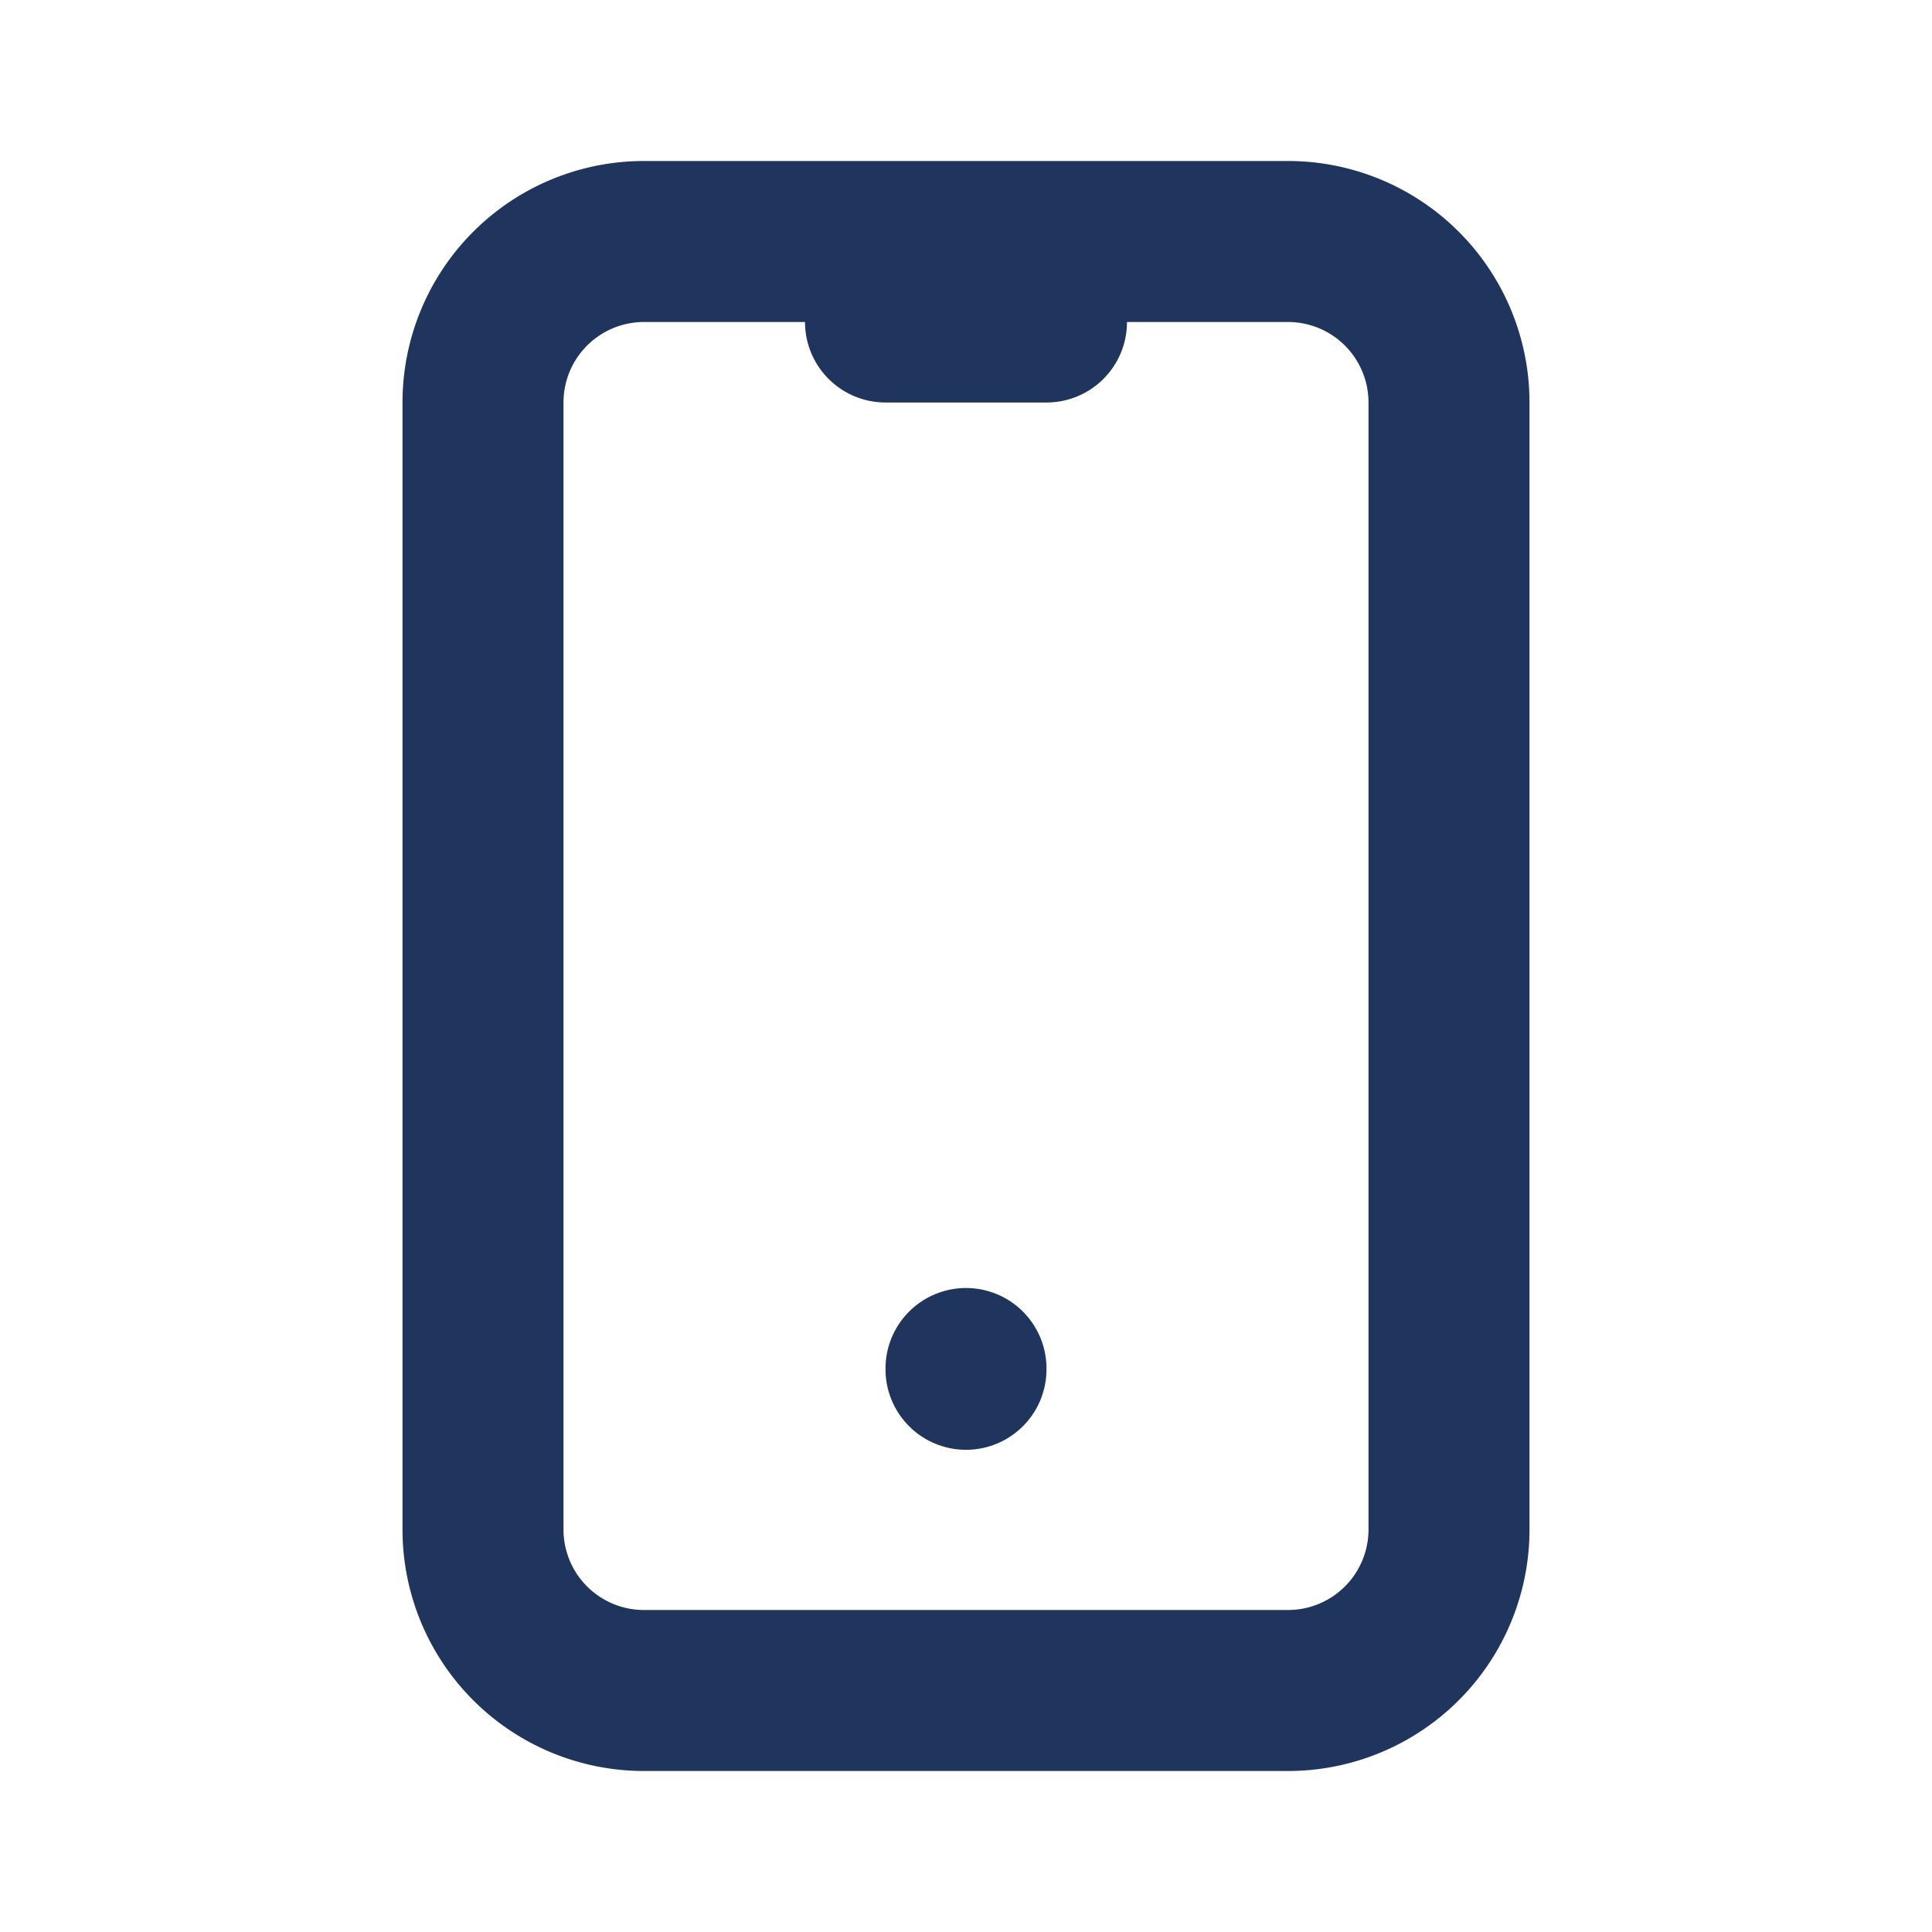 <svg  xmlns="http://www.w3.org/2000/svg"  width="24"  height="24"  viewBox="0 0 24 24"  fill="none"  stroke="#20355e"  stroke-width="2"  stroke-linecap="round"  stroke-linejoin="round"  class="icon icon-tabler icons-tabler-outline icon-tabler-device-mobile"><path stroke="none" d="M0 0h24v24H0z" fill="none"/><path d="M6 5a2 2 0 0 1 2 -2h8a2 2 0 0 1 2 2v14a2 2 0 0 1 -2 2h-8a2 2 0 0 1 -2 -2v-14z" /><path d="M11 4h2" /><path d="M12 17v.01" /></svg>